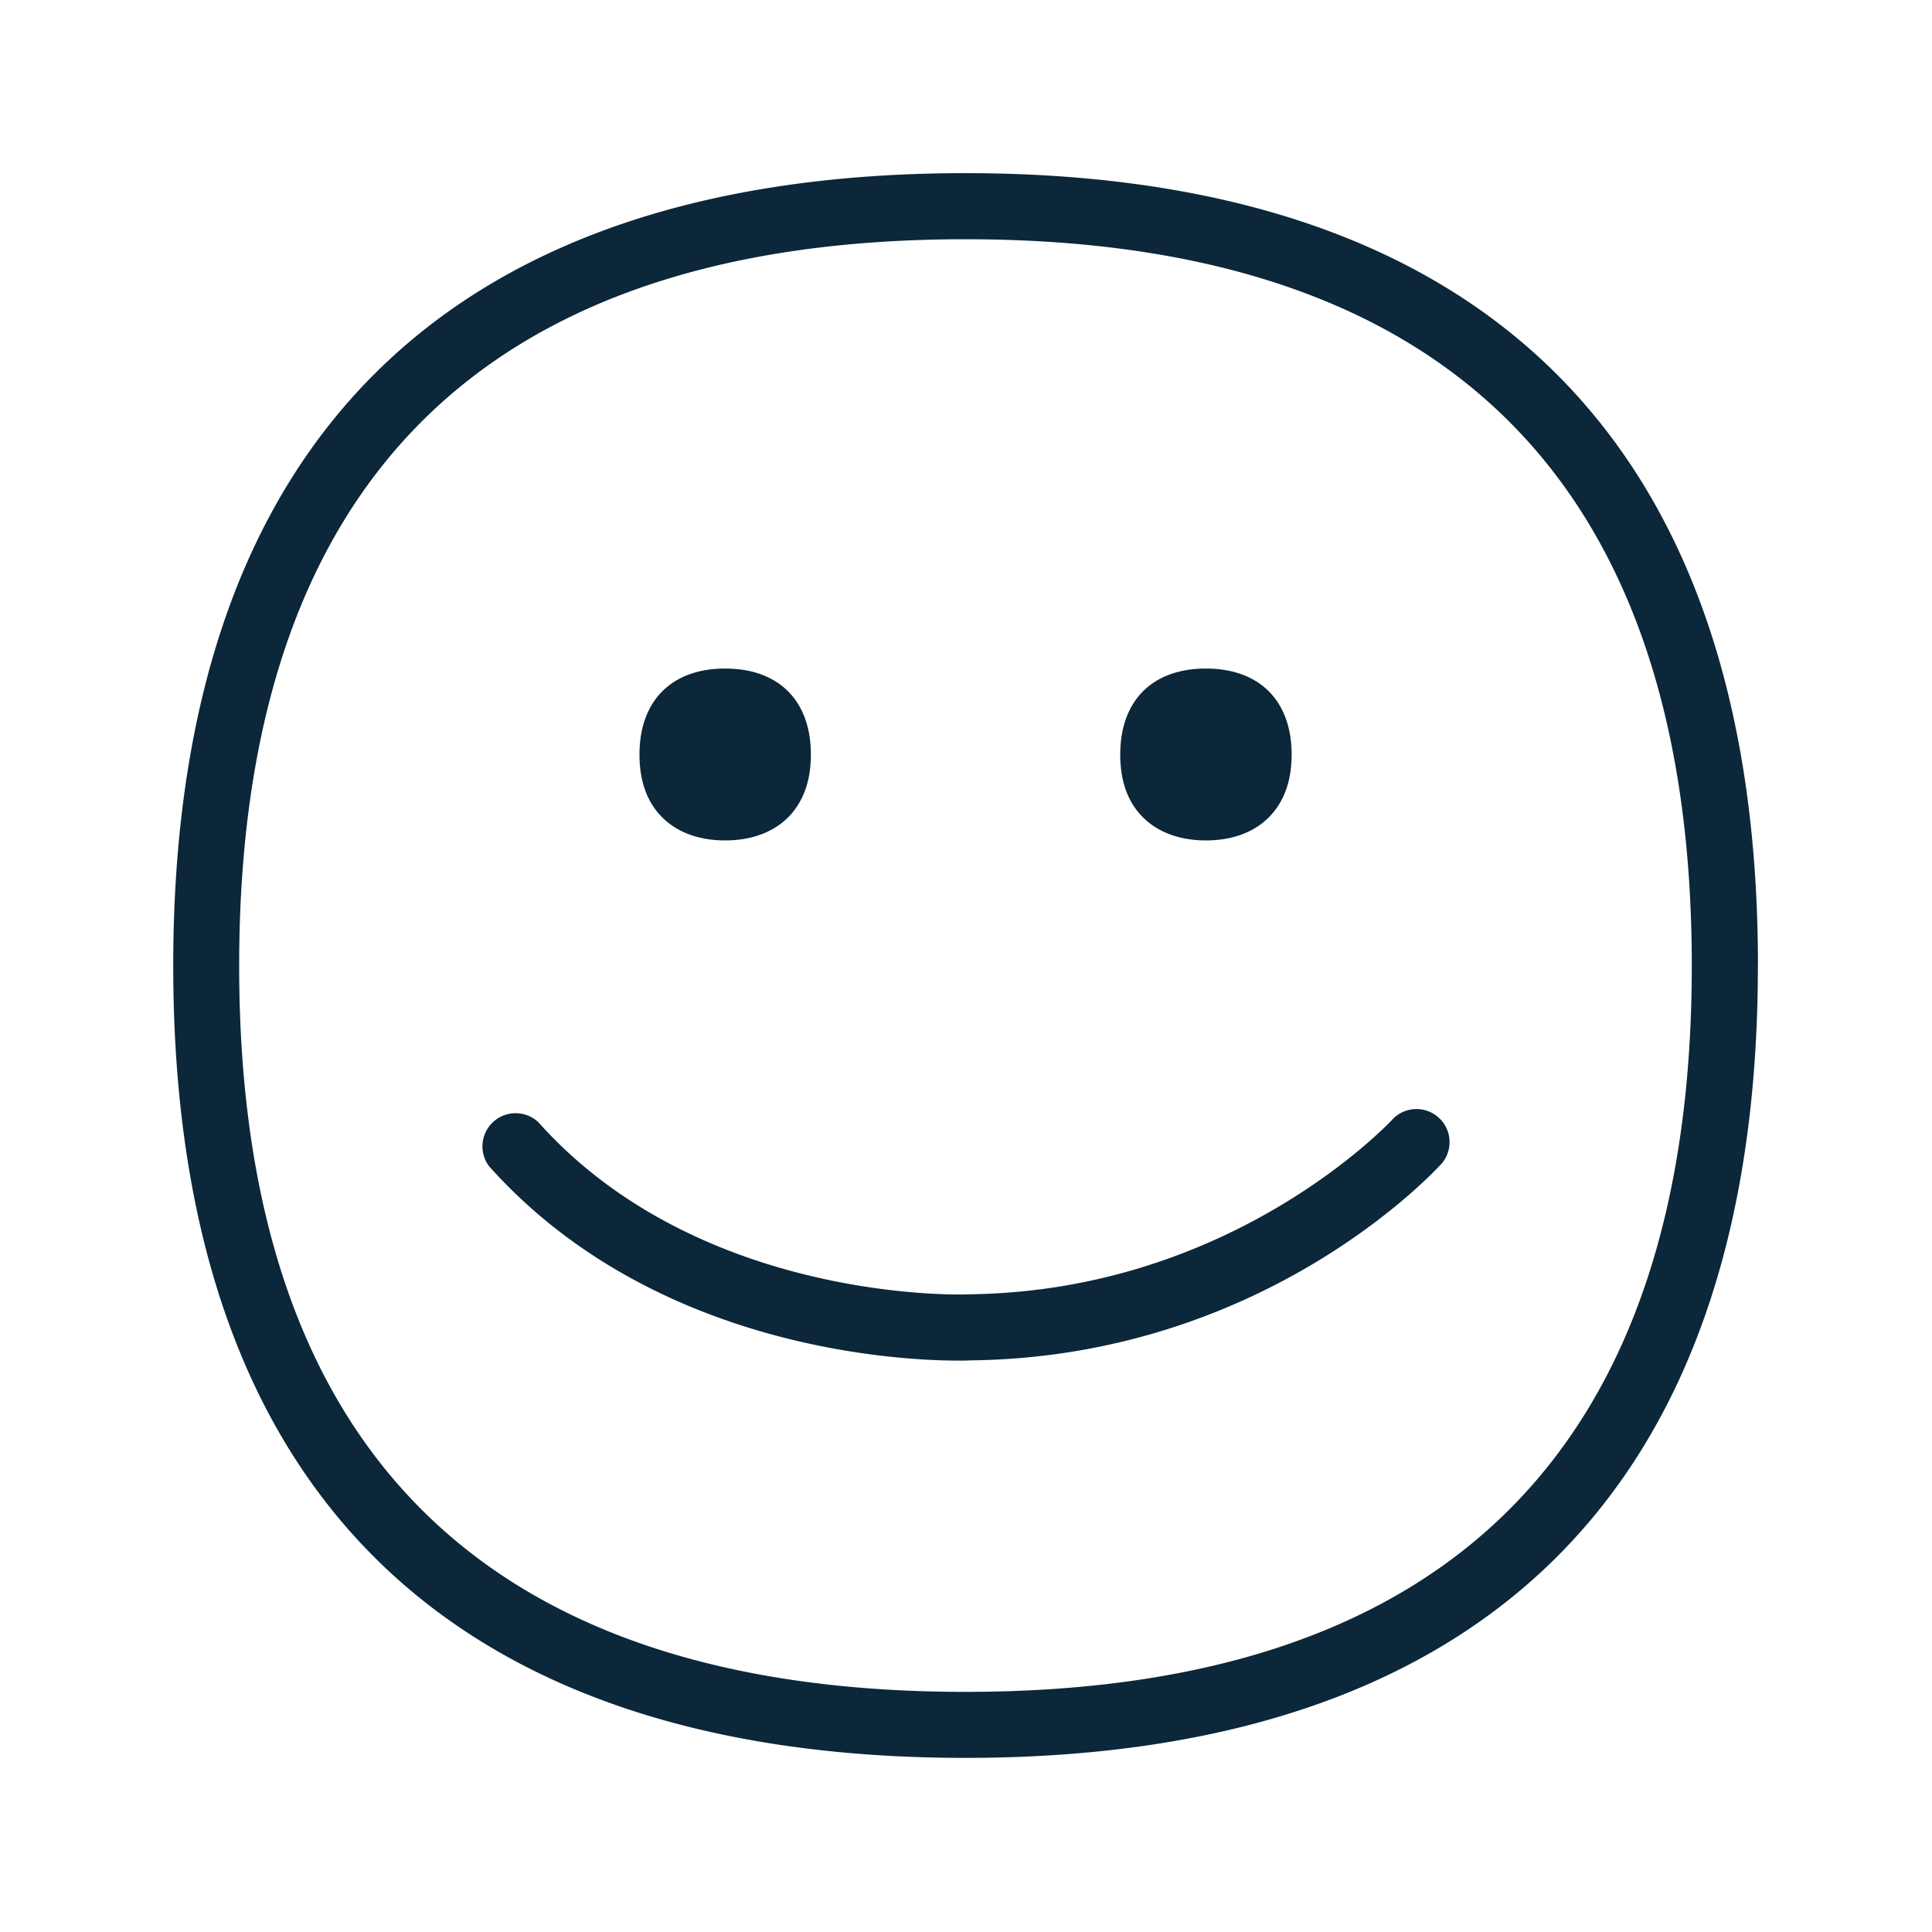 <svg xmlns="http://www.w3.org/2000/svg" width="24" height="24" fill="none"><path fill="#0B2739" d="M21.838 11.997c0-6.706-3.628-9.846-9.846-9.846-6.219 0-9.84 3.14-9.84 9.846 0 6.706 3.621 9.84 9.84 9.84 6.218 0 9.845-3.134 9.845-9.84m-9.846 9.02c-5.986 0-9.02-3.034-9.02-9.02 0-5.989 3.034-9.025 9.02-9.025 5.988 0 9.025 3.036 9.025 9.025 0 5.986-3.037 9.02-9.025 9.02m5.31-7.115a.411.411 0 0 1 .611.549c-.09.098-2.207 2.406-5.854 2.448-.05.003-.101.003-.151.003-.726 0-3.799-.14-5.832-2.415a.412.412 0 0 1 .613-.546c2.017 2.258 5.314 2.143 5.347 2.137 3.23-.035 5.18-2.085 5.264-2.173zM9.008 10.44c-.327 0-.599-.101-.787-.292-.185-.187-.277-.448-.277-.775 0-.667.398-1.068 1.064-1.068.667 0 1.065.4 1.065 1.068 0 .327-.093.585-.277.775-.188.19-.46.292-.788.292m5.185-.292c.188.19.46.292.787.292.328 0 .6-.101.787-.292.185-.19.278-.448.278-.775 0-.667-.398-1.068-1.065-1.068-.666 0-1.064.4-1.064 1.068 0 .327.092.588.277.775"/></svg>
